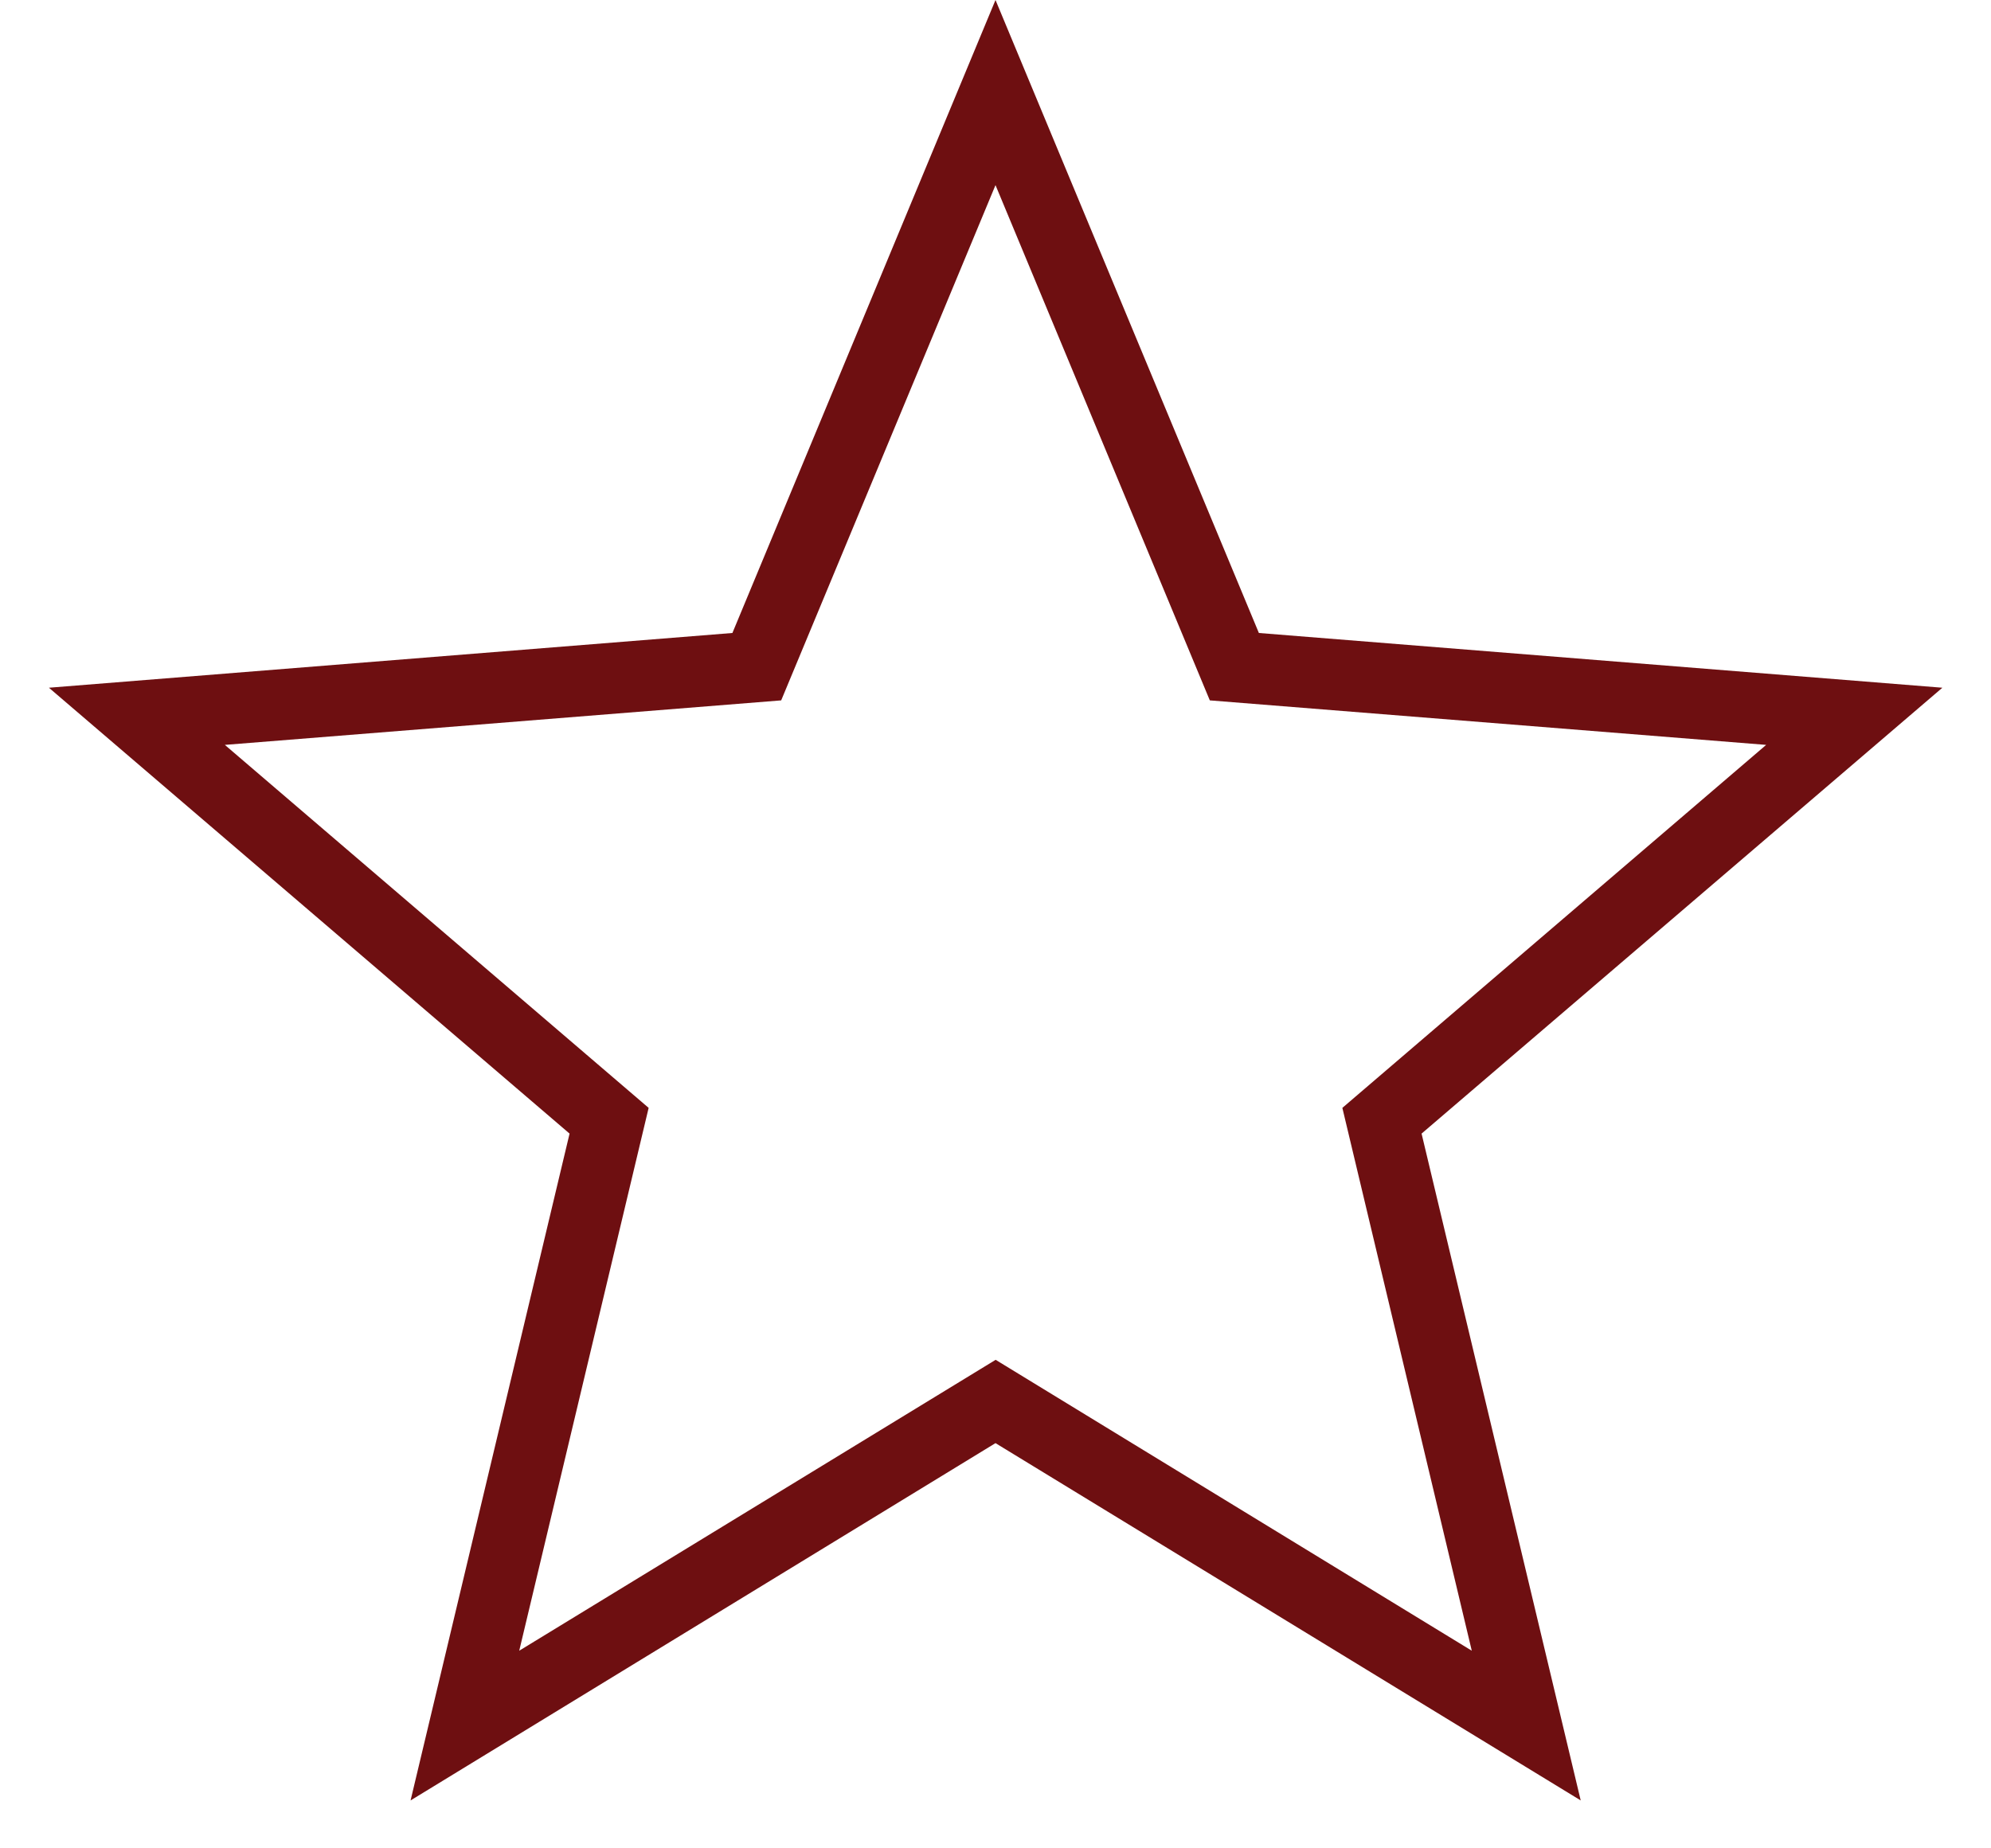 <svg width="14" height="13" viewBox="0 0 14 13" fill="none" xmlns="http://www.w3.org/2000/svg">
    <path fill-rule="evenodd" clip-rule="evenodd" d="M8.852 4.452 7 0 5.15 4.452l-4.806.385 3.661 3.136-1.118 4.69L7 10.15l4.115 2.513-1.119-4.69 3.662-3.136-4.806-.385zm3.567.787-3.912-.313L7 1.302 5.493 4.926l-3.912.313 2.98 2.553-.91 3.818 3.35-2.046 3.348 2.046-.91-3.818 2.98-2.553z" fill="#6E0F11"/>
</svg>
